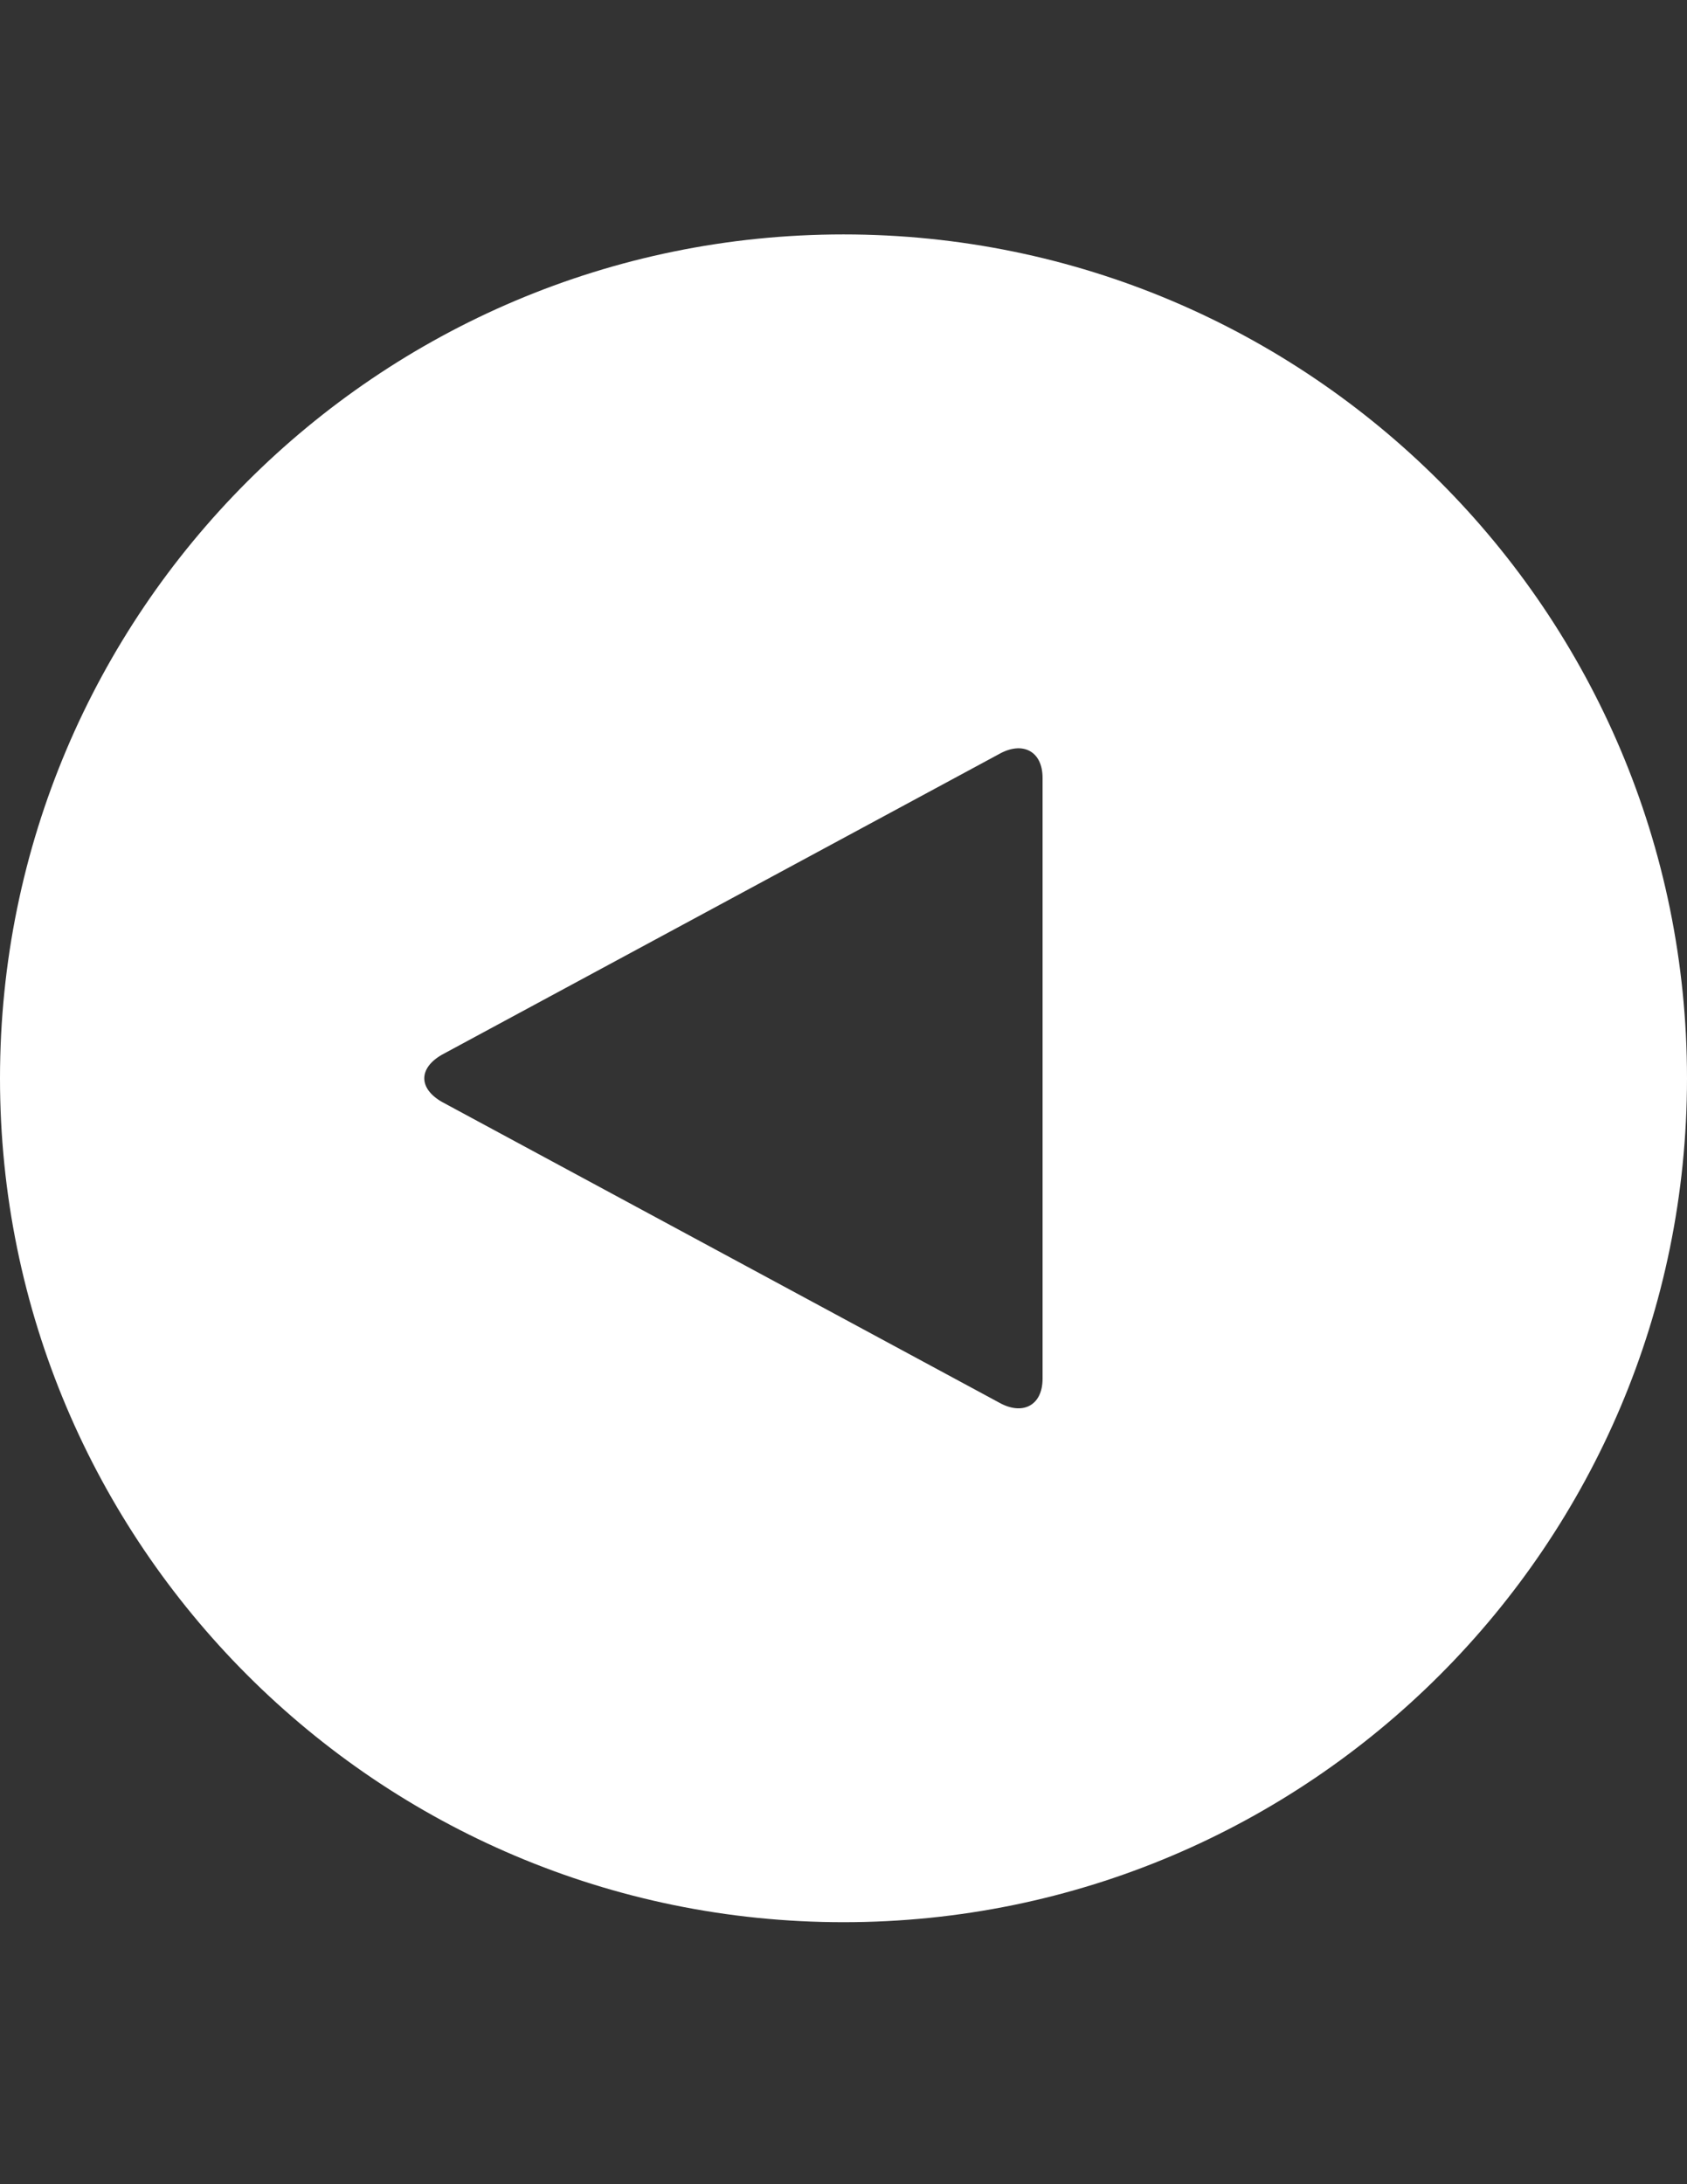 <?xml version="1.0" encoding="utf-8"?>
<!-- Generator: Adobe Illustrator 14.0.0, SVG Export Plug-In . SVG Version: 6.00 Build 43363)  -->
<!DOCTYPE svg PUBLIC "-//W3C//DTD SVG 1.1//EN" "http://www.w3.org/Graphics/SVG/1.1/DTD/svg11.dtd">
<svg version="1.1" id="レイヤー_1" xmlns="http://www.w3.org/2000/svg" xmlns:xlink="http://www.w3.org/1999/xlink" x="0px"
	 y="0px" width="612px" height="792px" viewBox="0 0 612 792" enable-background="new 0 0 612 792" xml:space="preserve">
<rect x="0" y="0" width="612" height="792" fill="#333333" stroke="none"/>
<g id="PLUS" display="none">
	<path display="inline" fill="#FFFFFF" d="M306,90C137.088,90,0,227.088,0,396s137.088,306,306,306c168.911,0,306-137.088,306-306
		S474.911,90,306,90z M496.944,421.704h-165.24v165.24c0,14.688-11.016,25.704-25.703,25.704c-14.688,0-25.704-11.017-25.704-25.704
		v-165.24h-165.24c-14.688,0-25.704-11.017-25.704-25.704c0-14.688,11.017-25.704,25.704-25.704h165.24v-165.24
		c0-14.688,11.016-25.704,25.704-25.704c14.688,0,25.703,11.016,25.703,25.704v165.24h165.24c14.688,0,25.704,11.016,25.704,25.704
		C522.648,410.688,511.632,421.704,496.944,421.704z"/>
</g>
<g id="Back">
	<g id="Back_1_">
		<path fill="#FFFFFF" d="M306,697c168.911,0,306-137.088,306-306S474.911,85,306,85C137.088,85,0,222.088,0,391
			S137.088,697,306,697z M160.344,382.432l201.96-108.936c8.567-4.896,15.912-1.224,15.912,8.568v217.872
			c0,9.792-7.345,13.465-15.912,8.568l-201.96-108.936C151.776,394.672,151.776,387.328,160.344,382.432z"/>
	</g>
</g>
<g id="NEXT" display="none">
	<g id="Back_2_" display="inline">
		<path fill="#FFFFFF" d="M306,90C137.088,90,0,227.088,0,396s137.088,306,306,306c168.911,0,306-137.088,306-306S474.911,90,306,90
			z M451.656,404.568l-201.96,108.936c-8.567,4.896-15.911,1.224-15.911-8.568V287.064c0-9.792,7.344-13.464,15.911-8.568
			l201.96,108.936C460.224,392.328,460.224,399.672,451.656,404.568z"/>
	</g>
</g>
</svg>
